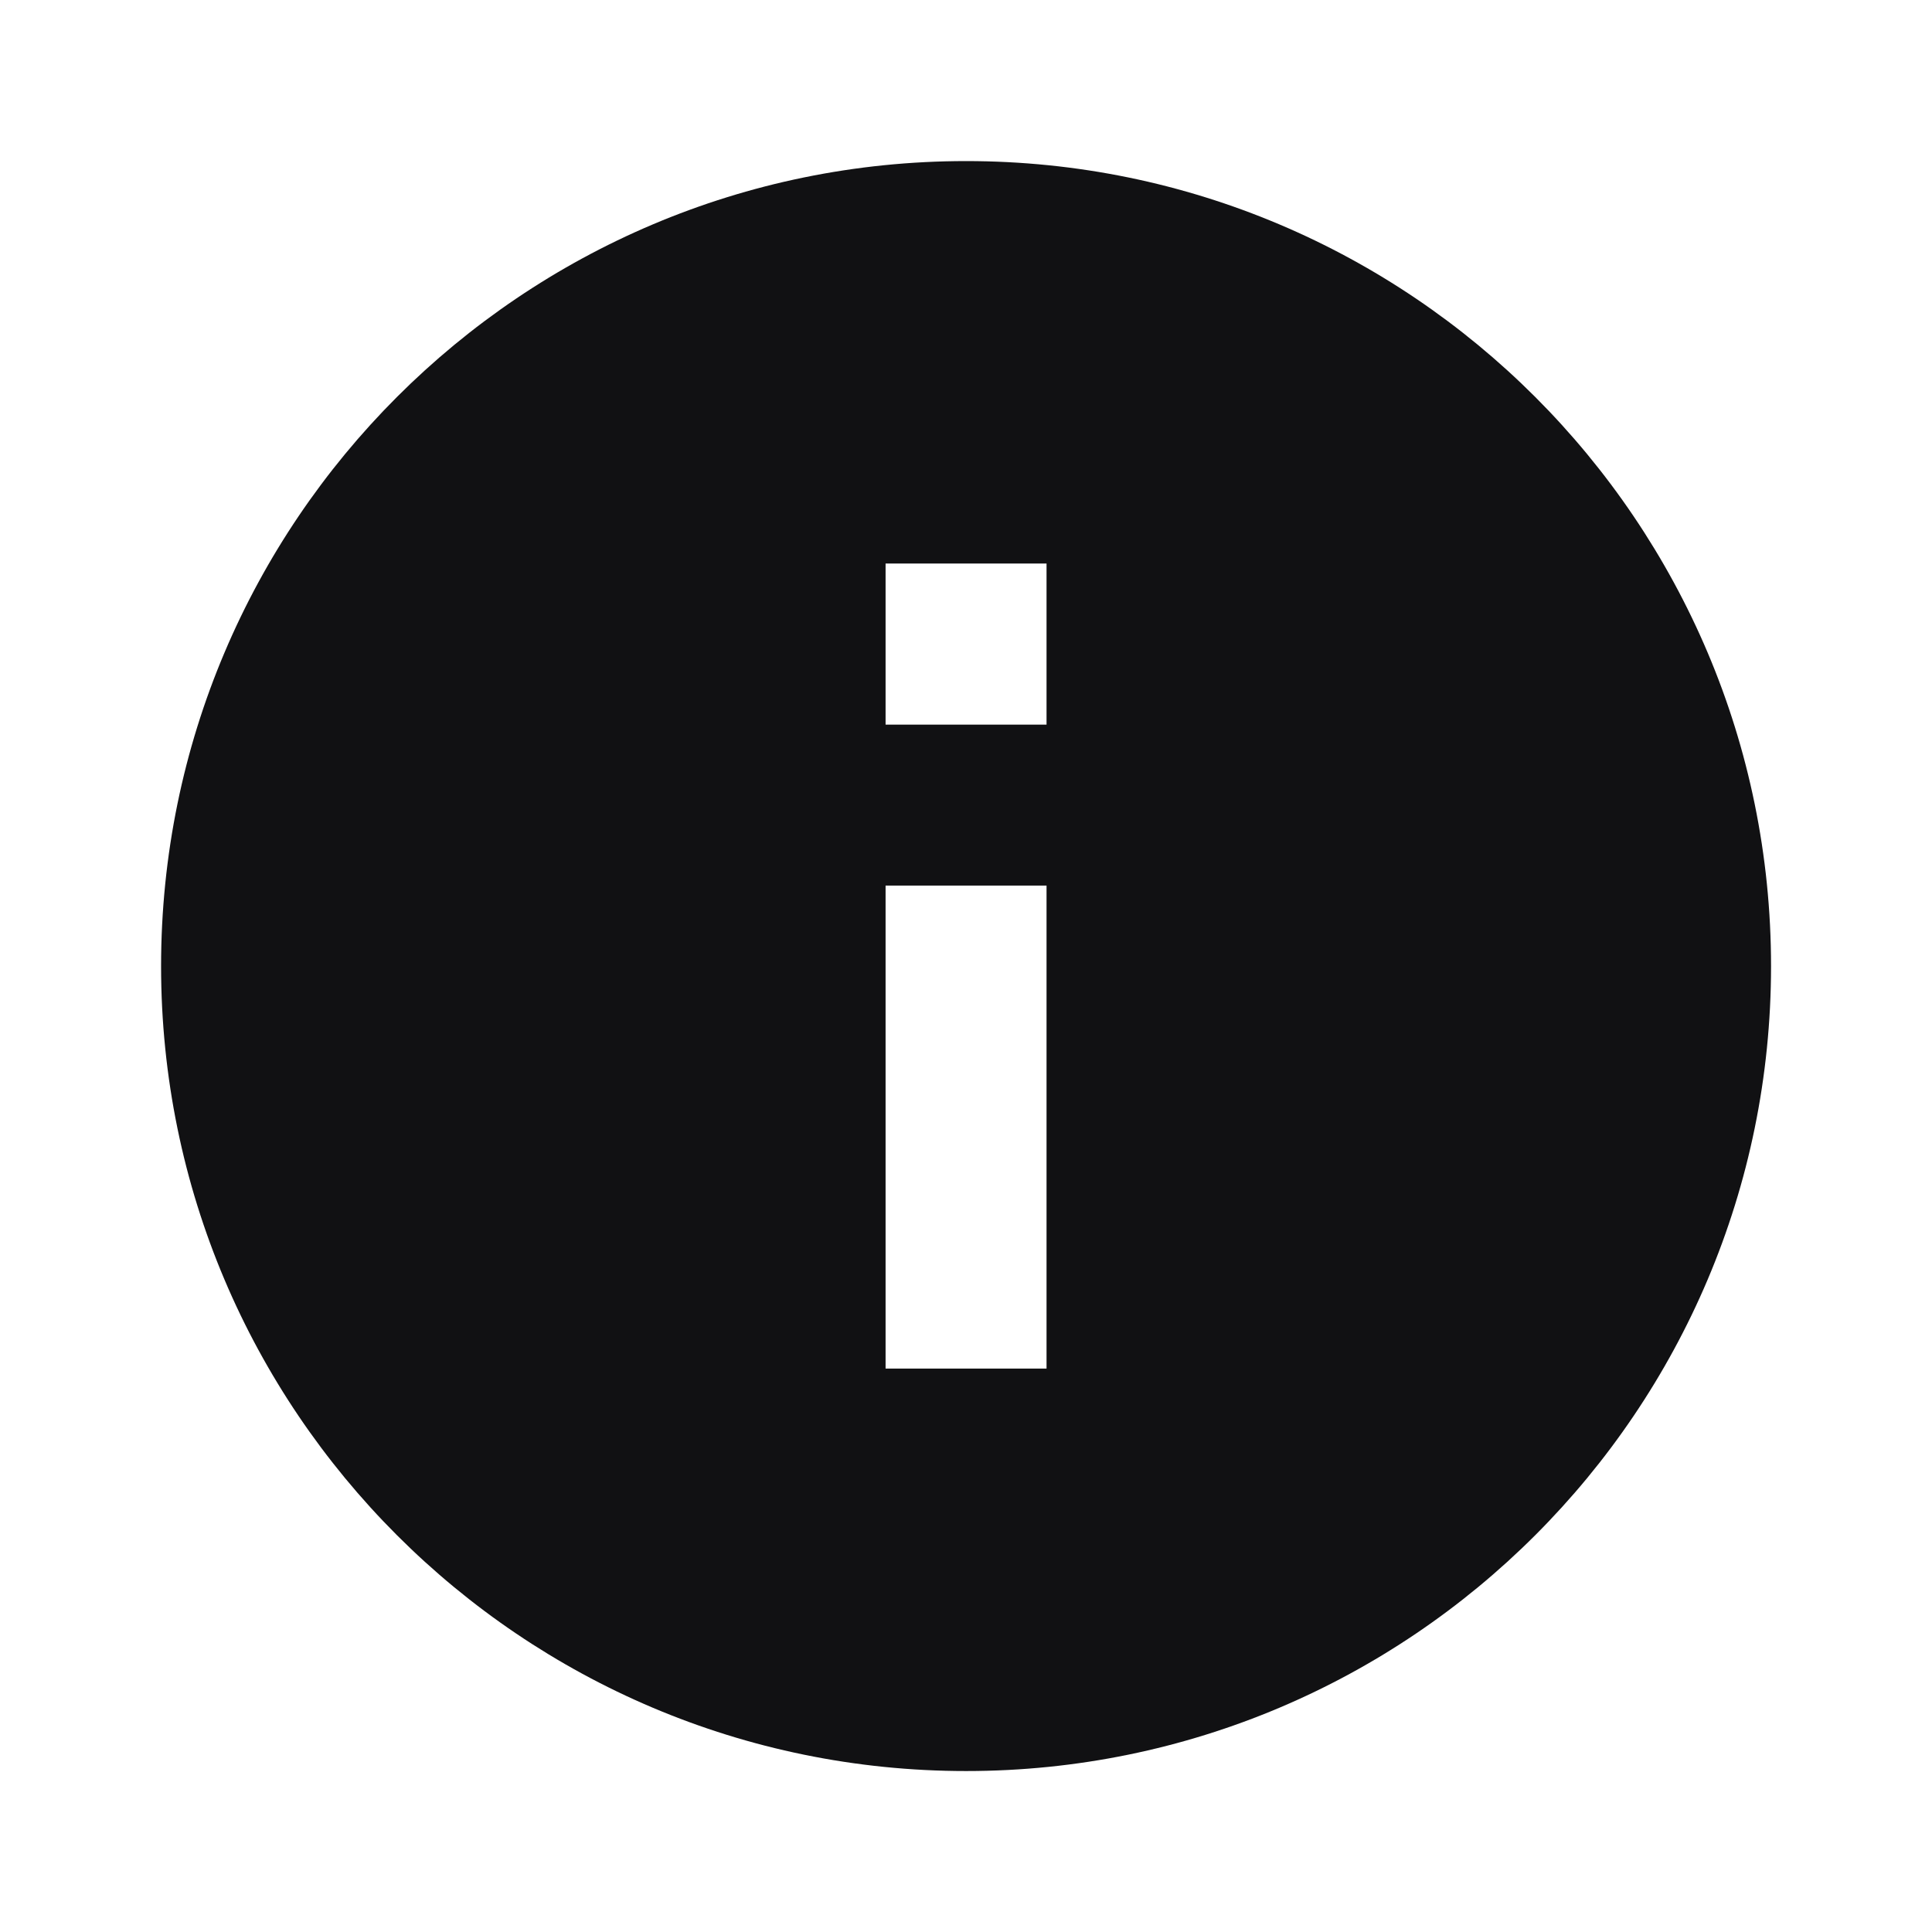 <svg width="16" height="16" viewBox="0 0 16 16" fill="none" xmlns="http://www.w3.org/2000/svg">
<g clip-path="url(#clip0_3493_4723)">
<path d="M8.001 1.334C4.321 1.334 1.334 4.321 1.334 8.001C1.334 11.681 4.321 14.667 8.001 14.667C11.681 14.667 14.667 11.681 14.667 8.001C14.667 4.321 11.681 1.334 8.001 1.334ZM8.667 11.334H7.334V7.334H8.667V11.334ZM8.667 6.001H7.334V4.667H8.667V6.001Z" fill="#111113"/>
</g>
<defs>
<clipPath id="clip0_3493_4723">
<rect width="16" height="16" fill="white"/>
</clipPath>
</defs>
</svg>
